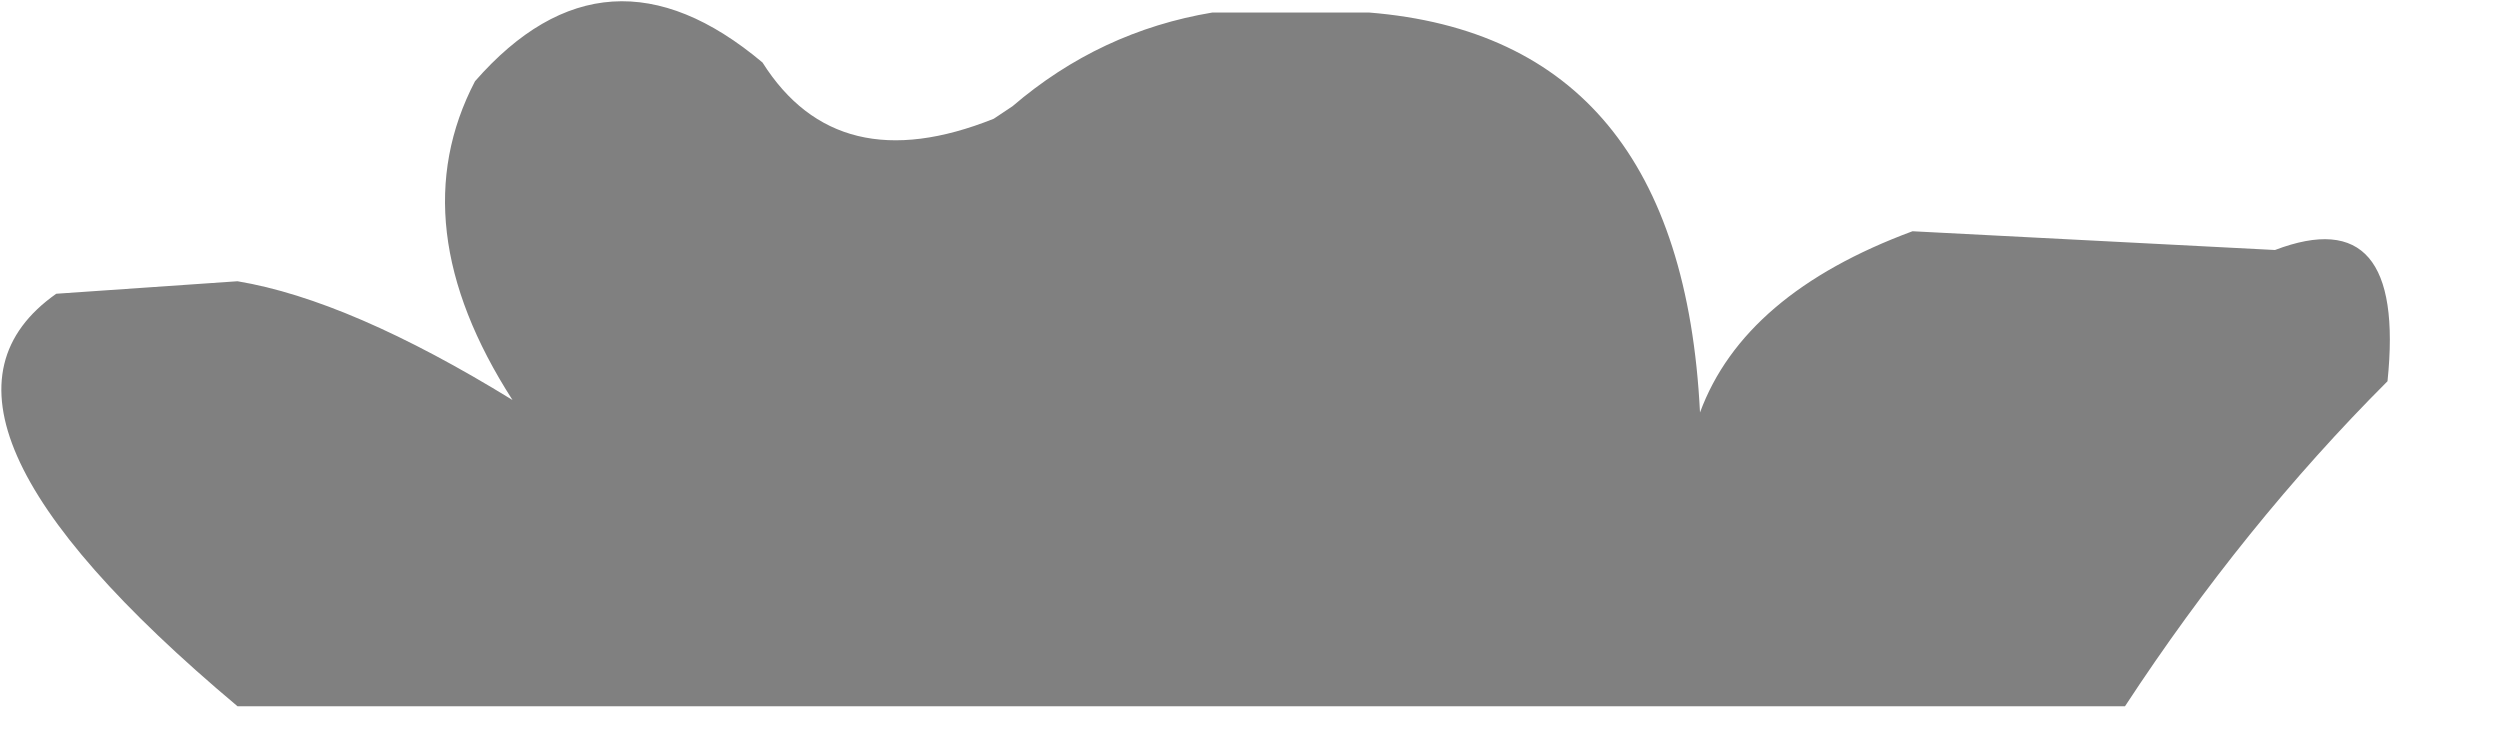 <?xml version="1.0" encoding="utf-8"?>
<svg version="1.1" id="Layer_1"
xmlns="http://www.w3.org/2000/svg"
xmlns:xlink="http://www.w3.org/1999/xlink"
width="20px" height="6px"
xml:space="preserve">
<g id="PathID_3400" transform="matrix(1, 0, 0, 1, 0, 0)">
<path style="fill:#808080;fill-opacity:1" d="M13.6 3.3Q13.95 2.35 15.3 1.85L18.2 2Q19.25 1.6 19.1 3.05Q17.95 4.2 17 5.65L1.9 5.65Q-0.9 3.3 0.45 2.35L1.9 2.25Q2.8 2.4 4.1 3.2Q3.2 1.8 3.8 0.65Q4.85 -0.55 6.1 0.5Q6.7 1.45 7.95 0.95L8.1 0.85Q8.8 0.25 9.7 0.1L10.95 0.1Q13.45 0.3 13.6 3.3" />
</g>
</svg>
